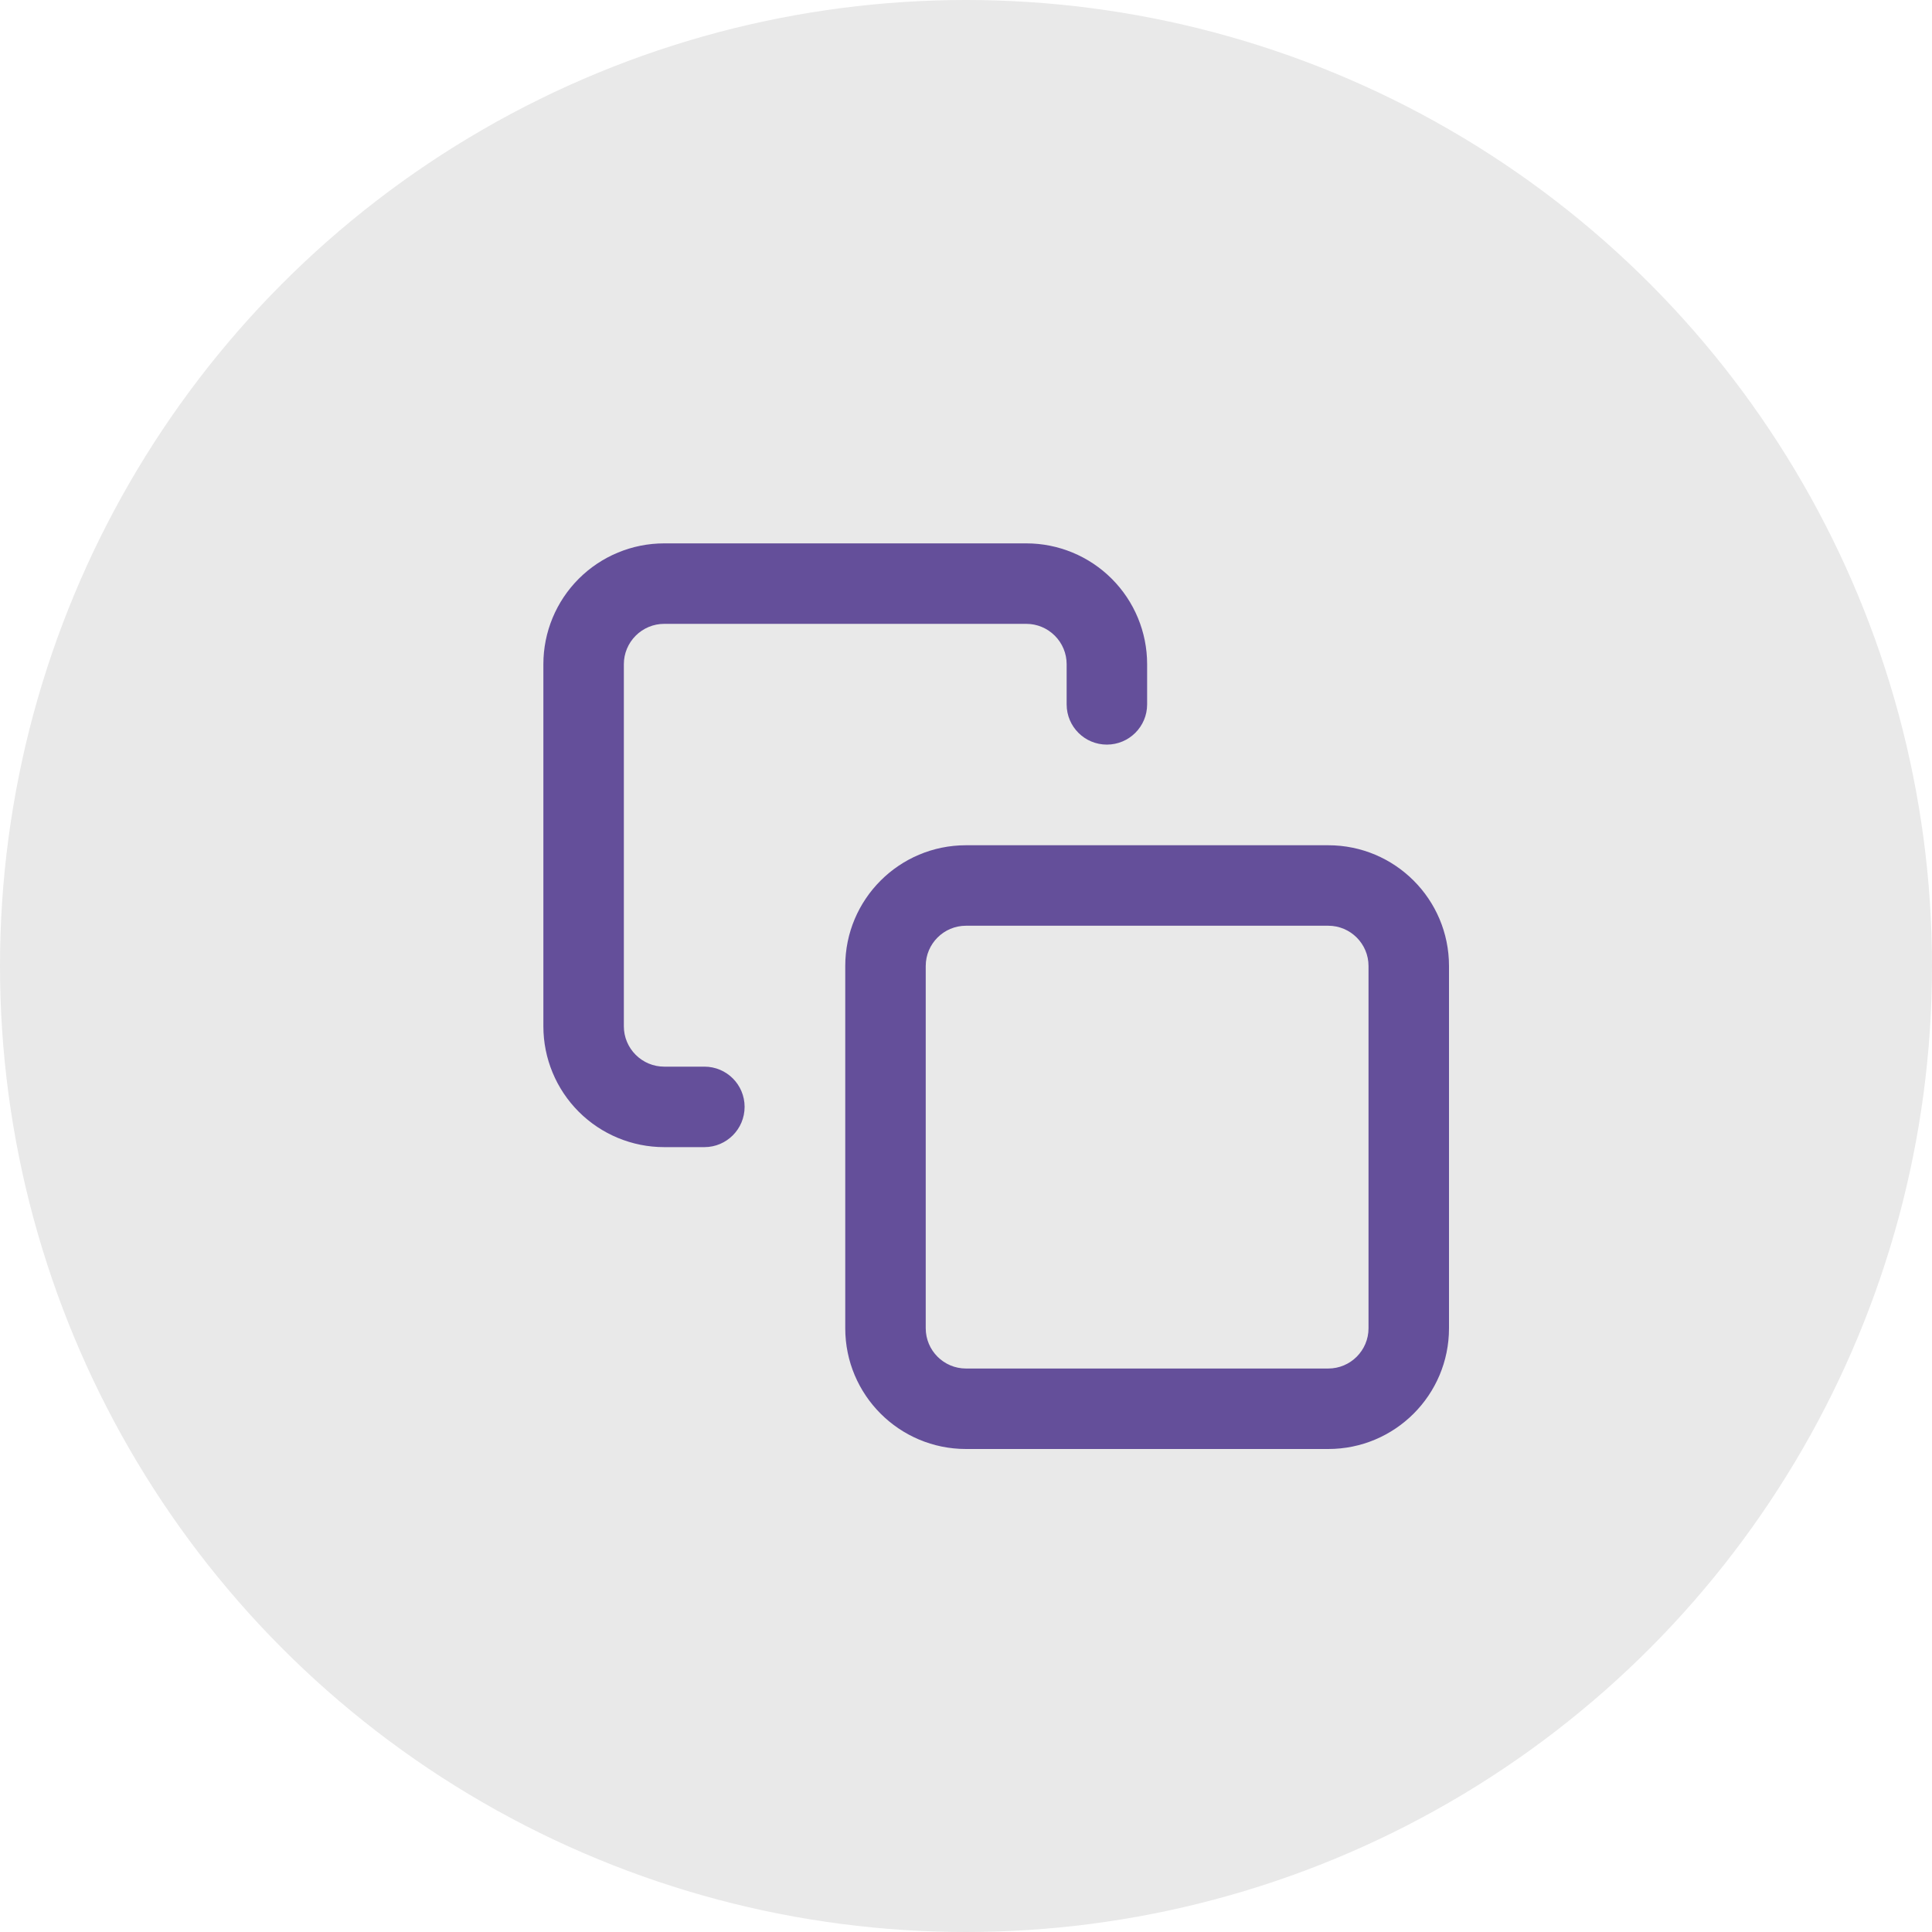 <svg width="32" height="32" viewBox="0 0 32 32" fill="none" xmlns="http://www.w3.org/2000/svg">
<circle cx="16" cy="16" r="16" fill="#E9E9E9"/>
<path fill-rule="evenodd" clip-rule="evenodd" d="M16 15.333C15.632 15.333 15.333 15.632 15.333 16V22C15.333 22.368 15.632 22.667 16 22.667H22C22.368 22.667 22.667 22.368 22.667 22V16C22.667 15.632 22.368 15.333 22 15.333H16ZM14 16C14 14.895 14.895 14 16 14H22C23.105 14 24 14.895 24 16V22C24 23.105 23.105 24 22 24H16C14.895 24 14 23.105 14 22V16Z" fill="#644F9A"/>
<path fill-rule="evenodd" clip-rule="evenodd" d="M11 10.333C10.823 10.333 10.654 10.404 10.529 10.529C10.404 10.654 10.333 10.823 10.333 11V17C10.333 17.177 10.404 17.346 10.529 17.471C10.654 17.596 10.823 17.667 11 17.667H11.667C12.035 17.667 12.333 17.965 12.333 18.333C12.333 18.701 12.035 19 11.667 19H11C10.47 19 9.961 18.789 9.586 18.414C9.211 18.039 9 17.53 9 17V11C9 10.47 9.211 9.961 9.586 9.586C9.961 9.211 10.47 9 11 9H17C17.53 9 18.039 9.211 18.414 9.586C18.789 9.961 19 10.47 19 11V11.667C19 12.035 18.701 12.333 18.333 12.333C17.965 12.333 17.667 12.035 17.667 11.667V11C17.667 10.823 17.596 10.654 17.471 10.529C17.346 10.404 17.177 10.333 17 10.333H11Z" fill="#644F9A"/>
</svg>
